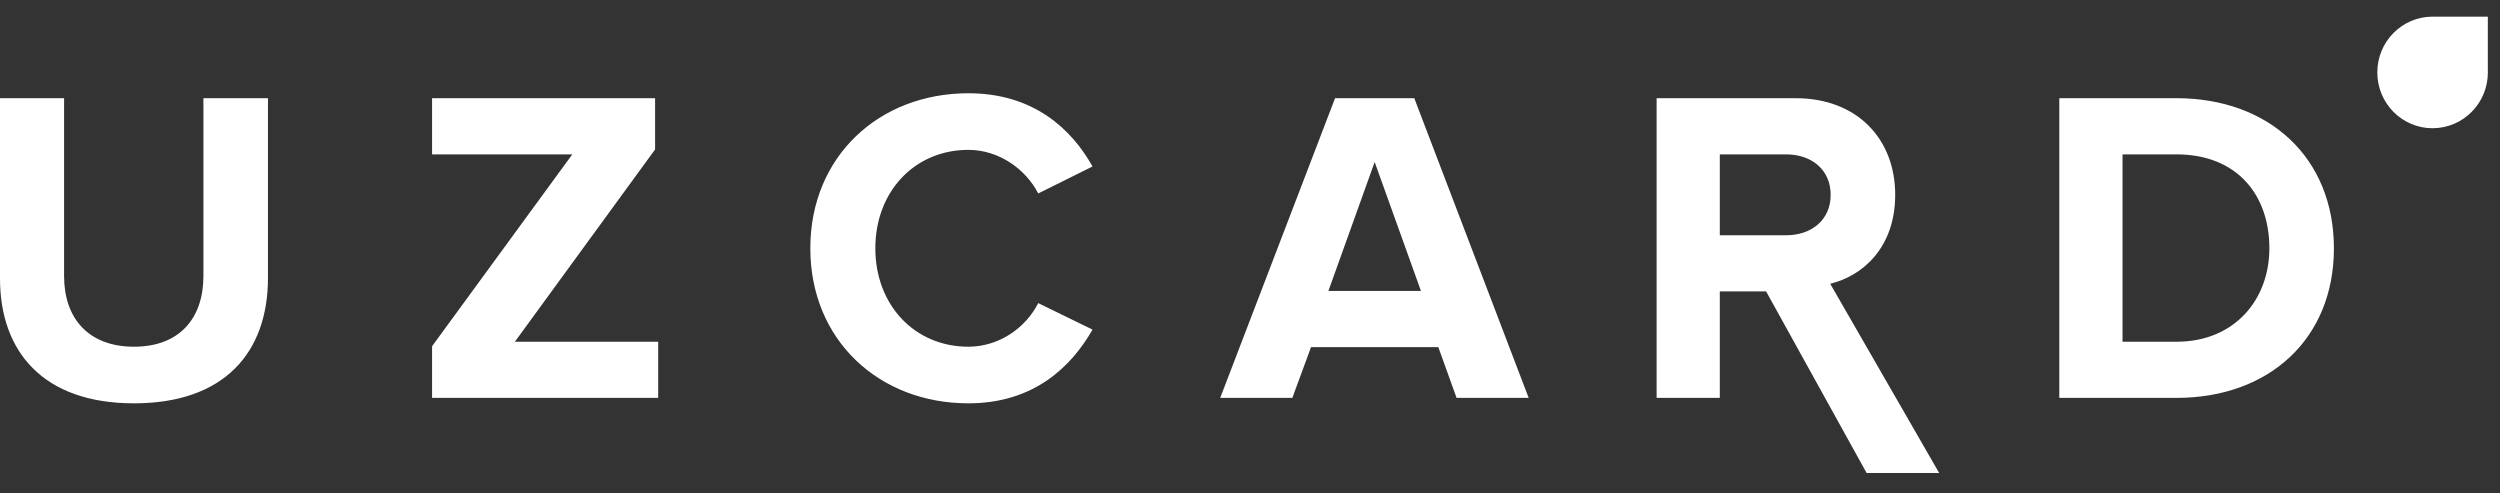 <svg xmlns="http://www.w3.org/2000/svg" width="76" height="15" viewBox="0 0 76 15" fill="none">
  <rect x="0" y="0" width="76" height="15" fill="#333333" stroke="none"/>
  <g clip-path="url(#clip0_10598_722)">
    <path fill-rule="evenodd" clip-rule="evenodd" d="M4.073 12.261C6.82 12.261 8.146 10.717 8.146 8.449V2.985H6.184V8.395C6.184 9.665 5.467 10.54 4.073 10.54C2.679 10.54 1.948 9.665 1.948 8.395V2.985H0V8.463C0 10.703 1.326 12.261 4.073 12.261ZM75.63 2.18L75.631 2.202C75.631 3.139 74.879 3.898 73.95 3.898C73.022 3.898 72.27 3.139 72.27 2.202C72.27 1.265 73.022 0.506 73.95 0.506H75.63V2.18ZM20.009 12.096V10.389H15.652L19.915 4.543V2.985H13.135V4.693H17.398L13.135 10.525V12.096H20.009ZM29.438 12.261C31.427 12.261 32.564 11.154 33.213 10.02L31.562 9.214C31.183 9.966 30.372 10.54 29.438 10.54C27.801 10.54 26.61 9.269 26.61 7.548C26.61 5.827 27.801 4.556 29.438 4.556C30.372 4.556 31.183 5.144 31.562 5.881L33.213 5.061C32.578 3.928 31.427 2.835 29.438 2.835C26.731 2.835 24.634 4.748 24.634 7.548C24.634 10.348 26.731 12.261 29.438 12.261ZM46.472 12.096L42.994 2.985H40.586L37.094 12.096H39.287L39.855 10.553H43.725L44.28 12.096H46.472ZM43.197 8.845H40.383L41.79 4.925L43.197 8.845ZM58.951 14.379L55.638 8.626C56.612 8.395 57.614 7.534 57.614 5.923C57.614 4.229 56.464 2.985 54.583 2.985H50.361V12.096H52.282V8.859H53.69L56.745 14.379H58.951ZM54.299 7.152H52.282V4.693H54.299C55.07 4.693 55.652 5.158 55.652 5.923C55.652 6.687 55.07 7.152 54.299 7.152ZM66.162 12.096C68.989 12.096 70.951 10.294 70.951 7.548C70.951 4.802 68.989 2.985 66.162 2.985H62.603V12.096H66.162ZM66.162 10.389H64.525V4.693H66.162C68.016 4.693 68.989 5.936 68.989 7.548C68.989 9.091 67.948 10.389 66.162 10.389Z" fill="white"/>
  </g>
  <defs>
    <clipPath id="clip0_10598_722">
      <rect width="76" height="13.988" fill="white" transform="translate(0 0.506)"/>
    </clipPath>
  </defs>
</svg>
